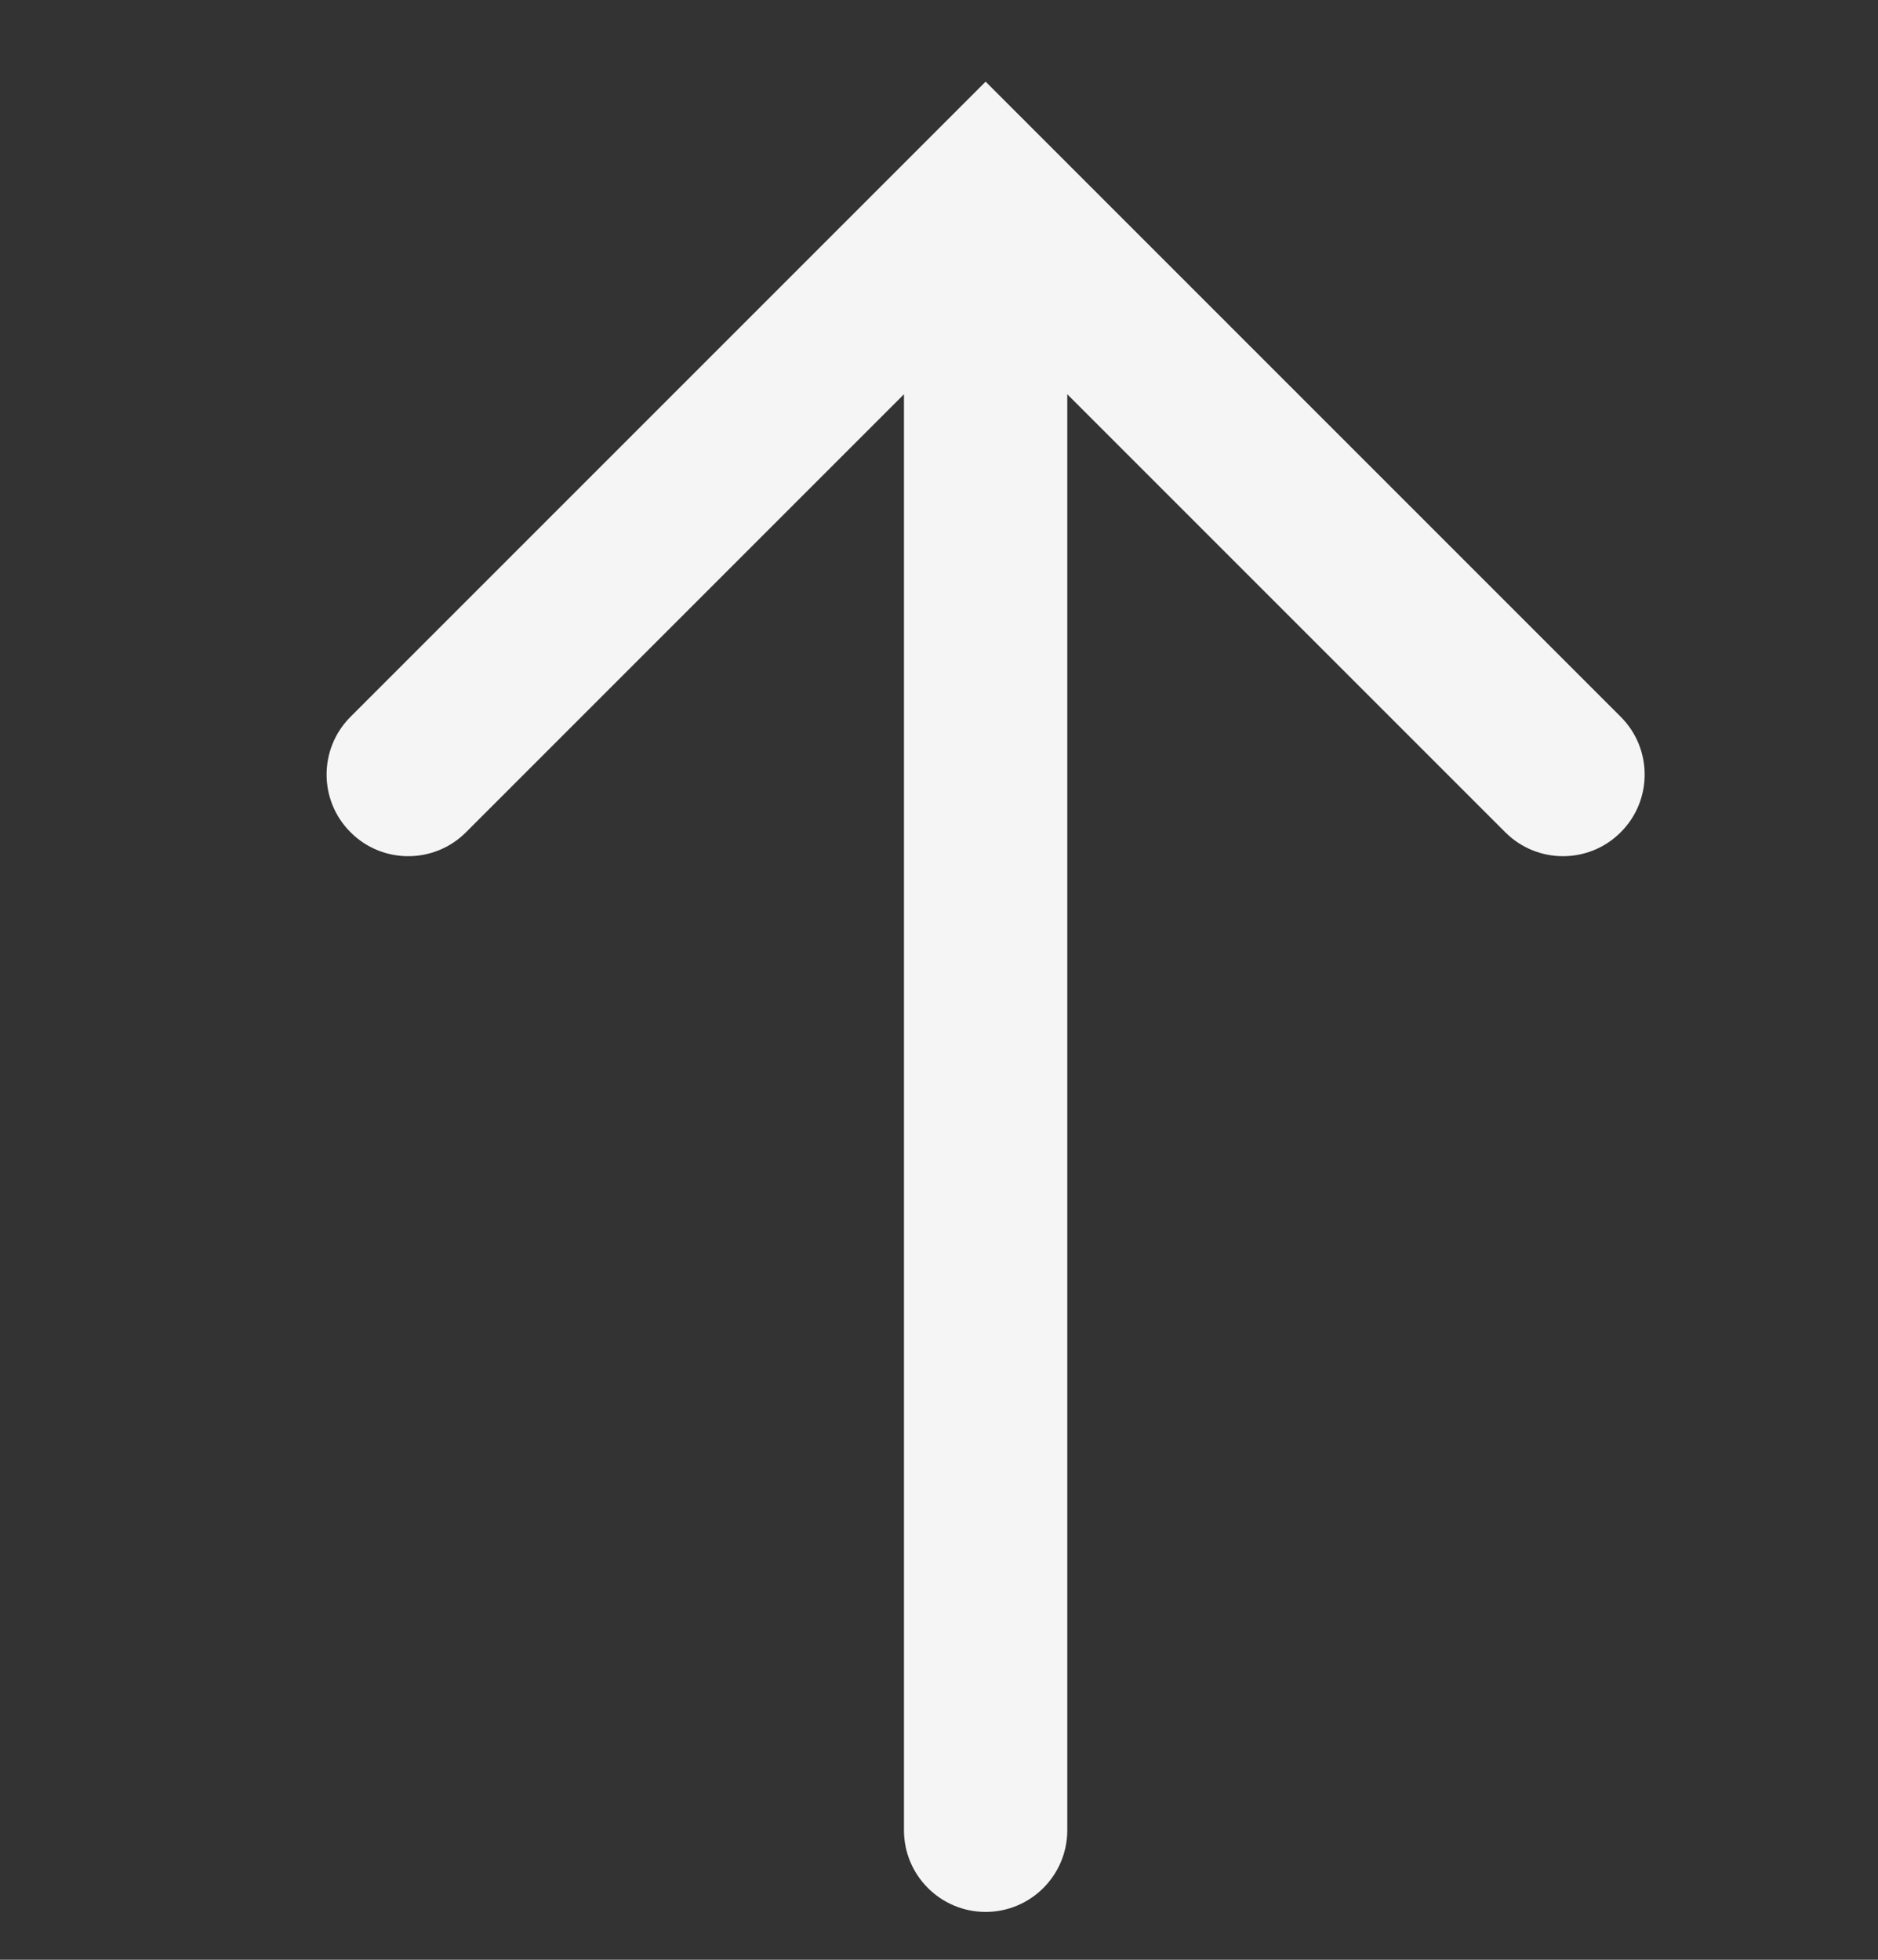 <svg width="23" height="24" viewBox="0 0 23 24" fill="none" xmlns="http://www.w3.org/2000/svg">
<rect x="0" y="0" width="23" height="24" fill="#333333" stroke="none"/>
<path fill-rule="evenodd" clip-rule="evenodd" d="M12.071 1L19.849 8.778C20.24 9.169 20.24 9.802 19.849 10.192C19.459 10.583 18.826 10.583 18.435 10.192L13.071 4.828L13.071 13.621V22.414C13.071 22.966 12.623 23.414 12.071 23.414C11.519 23.414 11.071 22.966 11.071 22.414L11.071 4.828L5.707 10.192C5.317 10.583 4.683 10.583 4.293 10.192C3.902 9.802 3.902 9.169 4.293 8.778L12.071 1Z" fill="#F5F5F5"/>
</svg>
